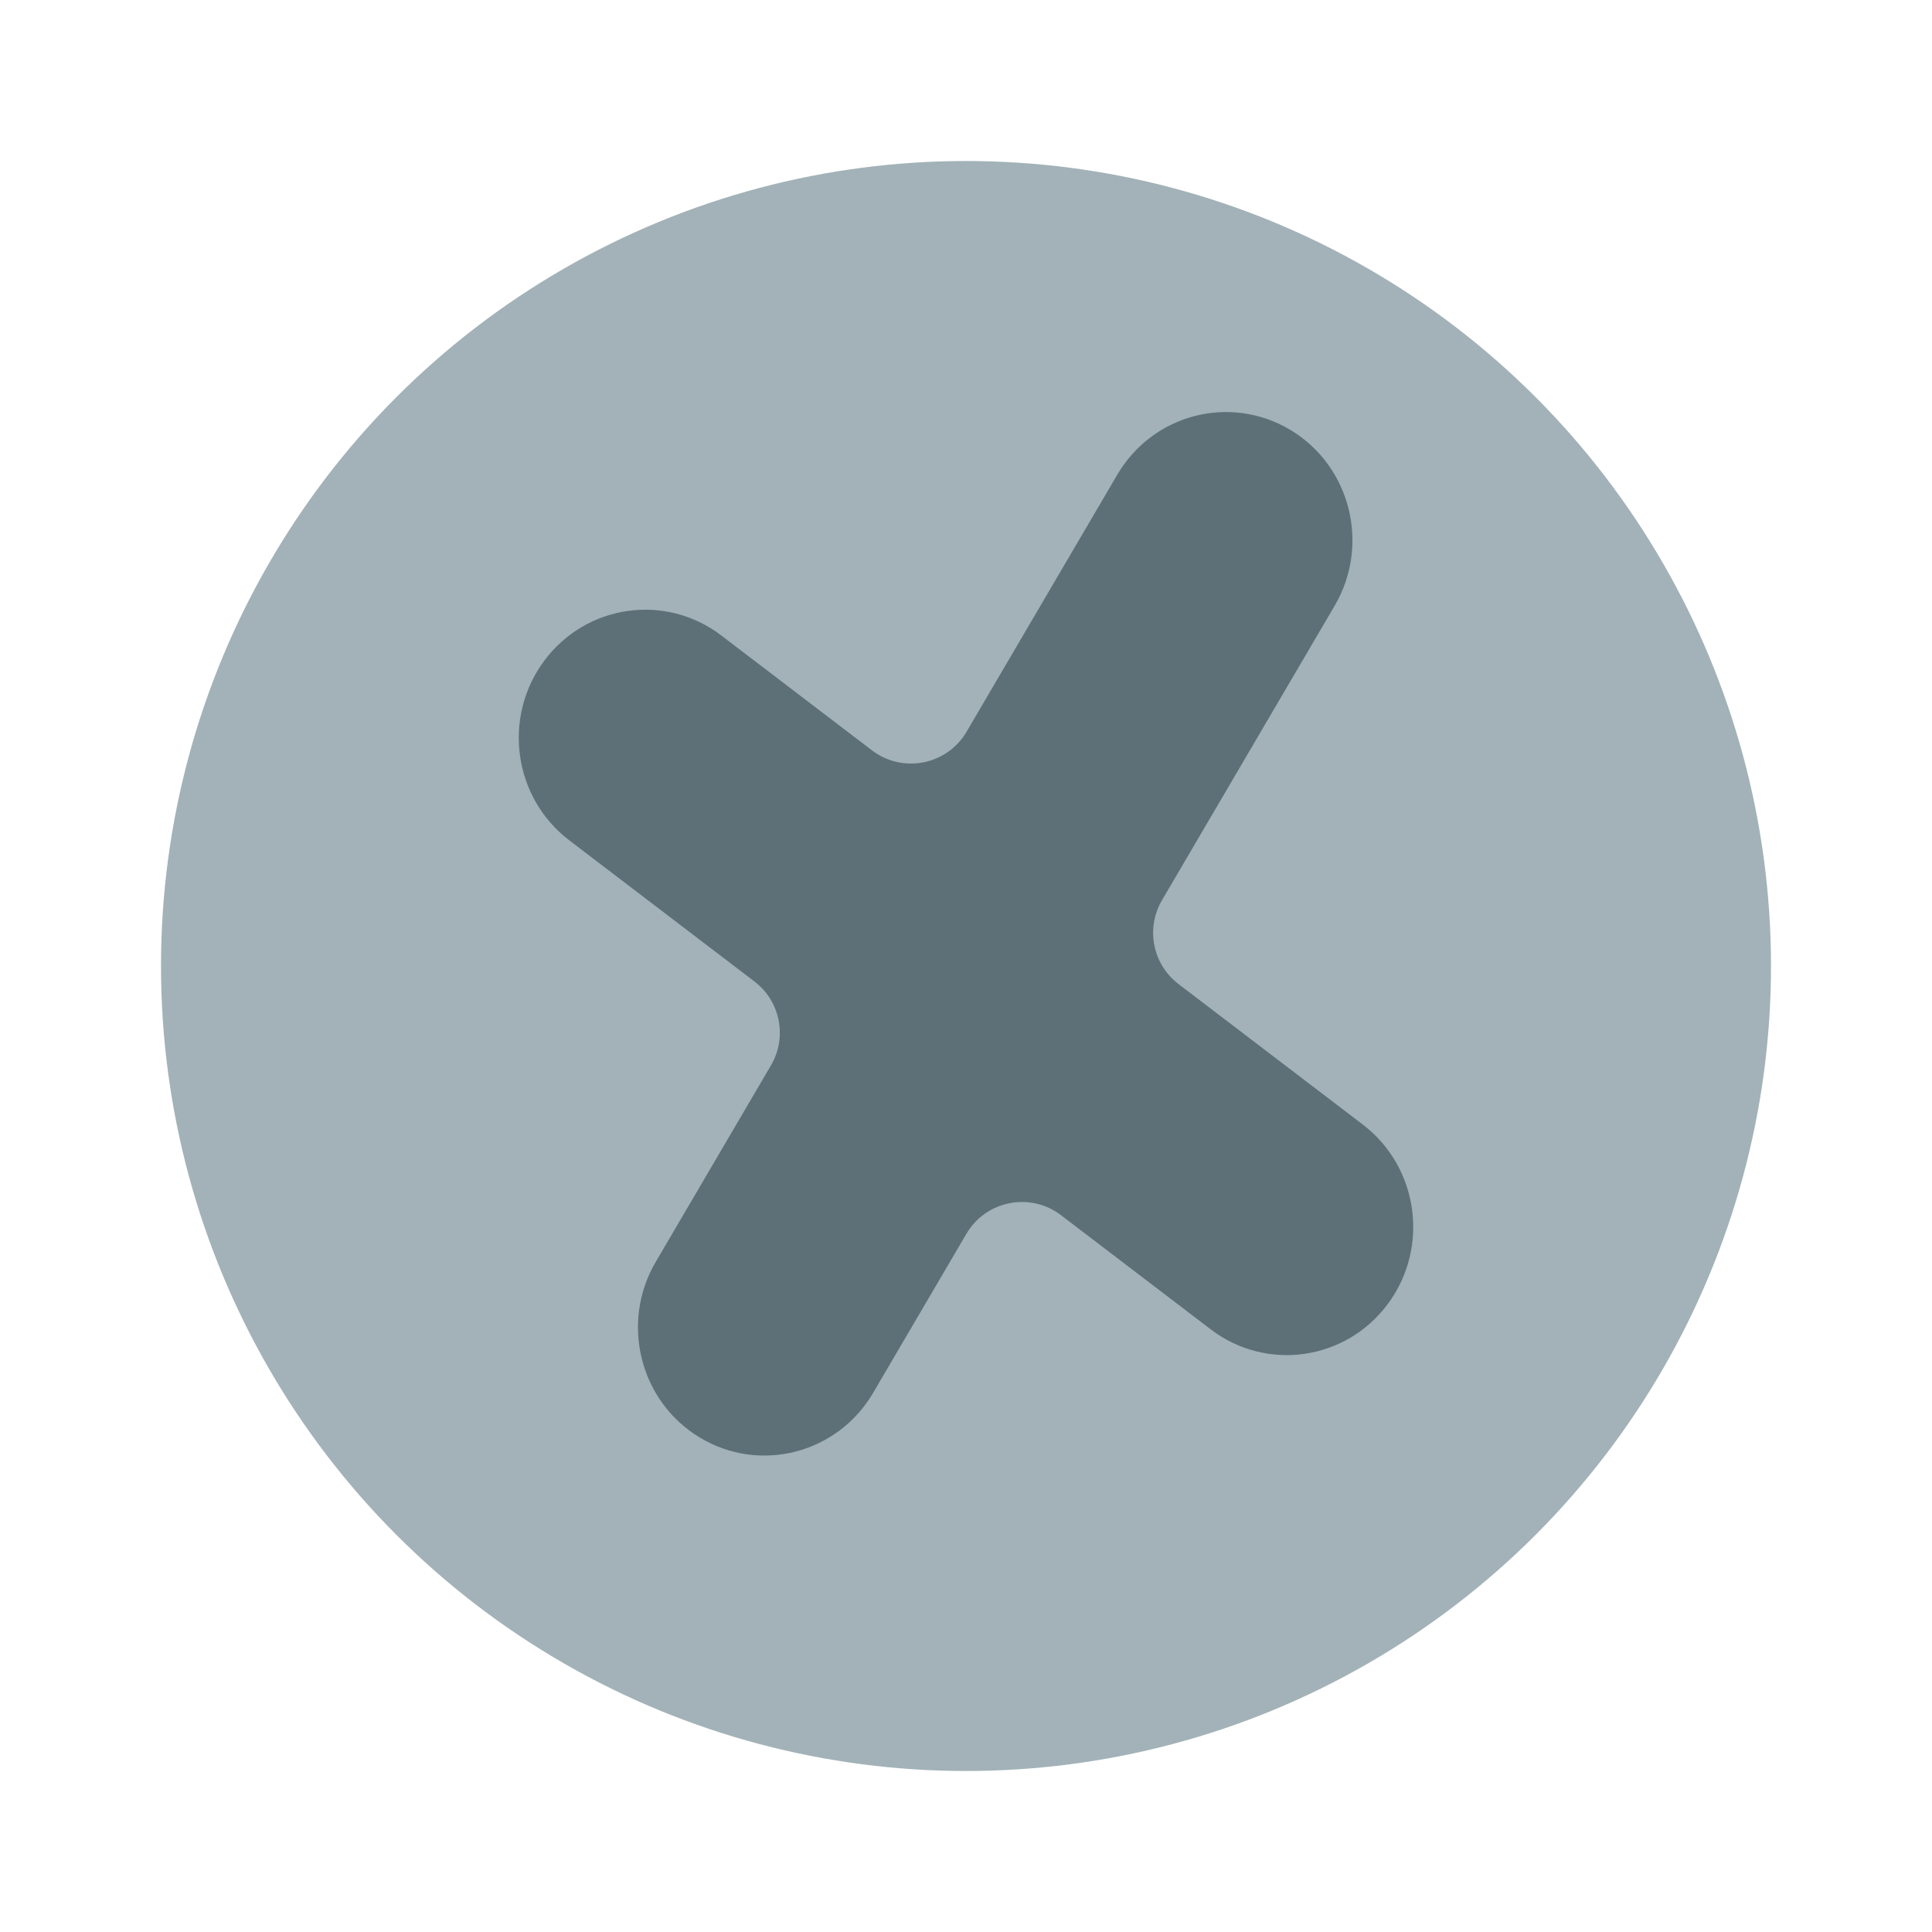 <svg width="60" height="60" viewBox="0 0 60 60" fill="none" xmlns="http://www.w3.org/2000/svg">
<g filter="url(#filter0_d_1379_8258)">
<circle cx="30" cy="25" r="25" fill="#A2B2B8"/>
</g>
<g filter="url(#filter1_i_1379_8258)">
<path d="M40.08 9.355C38.215 8.233 35.805 8.854 34.697 10.744L30.018 18.724C29.411 19.76 28.035 20.031 27.08 19.303L22.4 15.735C20.666 14.413 18.204 14.766 16.9 16.523C15.596 18.279 15.944 20.774 17.678 22.096L23.431 26.482C24.235 27.095 24.455 28.212 23.944 29.084L20.364 35.19C19.256 37.08 19.869 39.522 21.734 40.645C23.598 41.767 26.008 41.146 27.116 39.256L30.012 34.318C30.619 33.282 31.995 33.011 32.95 33.739L37.6 37.284C39.334 38.606 41.796 38.253 43.1 36.496C44.404 34.74 44.056 32.245 42.322 30.923L36.599 26.56C35.795 25.947 35.575 24.83 36.086 23.958L41.45 14.81C42.558 12.92 41.944 10.478 40.08 9.355Z" fill="#5E7077"/>
</g>
<defs>
<filter id="filter0_d_1379_8258" x="0" y="0" width="60" height="60" filterUnits="userSpaceOnUse" color-interpolation-filters="sRGB">
<feFlood flood-opacity="0" result="BackgroundImageFix"/>
<feColorMatrix in="SourceAlpha" type="matrix" values="0 0 0 0 0 0 0 0 0 0 0 0 0 0 0 0 0 0 127 0" result="hardAlpha"/>
<feOffset dy="5"/>
<feGaussianBlur stdDeviation="2.5"/>
<feComposite in2="hardAlpha" operator="out"/>
<feColorMatrix type="matrix" values="0 0 0 0 0.004 0 0 0 0 0.086 0 0 0 0 0.384 0 0 0 0.1 0"/>
<feBlend mode="normal" in2="BackgroundImageFix" result="effect1_dropShadow_1379_8258"/>
<feBlend mode="normal" in="SourceGraphic" in2="effect1_dropShadow_1379_8258" result="shape"/>
</filter>
<filter id="filter1_i_1379_8258" x="16.111" y="8.796" width="27.778" height="36.407" filterUnits="userSpaceOnUse" color-interpolation-filters="sRGB">
<feFlood flood-opacity="0" result="BackgroundImageFix"/>
<feBlend mode="normal" in="SourceGraphic" in2="BackgroundImageFix" result="shape"/>
<feColorMatrix in="SourceAlpha" type="matrix" values="0 0 0 0 0 0 0 0 0 0 0 0 0 0 0 0 0 0 127 0" result="hardAlpha"/>
<feOffset dy="4"/>
<feGaussianBlur stdDeviation="2"/>
<feComposite in2="hardAlpha" operator="arithmetic" k2="-1" k3="1"/>
<feColorMatrix type="matrix" values="0 0 0 0 0 0 0 0 0 0 0 0 0 0 0 0 0 0 0.25 0"/>
<feBlend mode="normal" in2="shape" result="effect1_innerShadow_1379_8258"/>
</filter>
</defs>
</svg>
